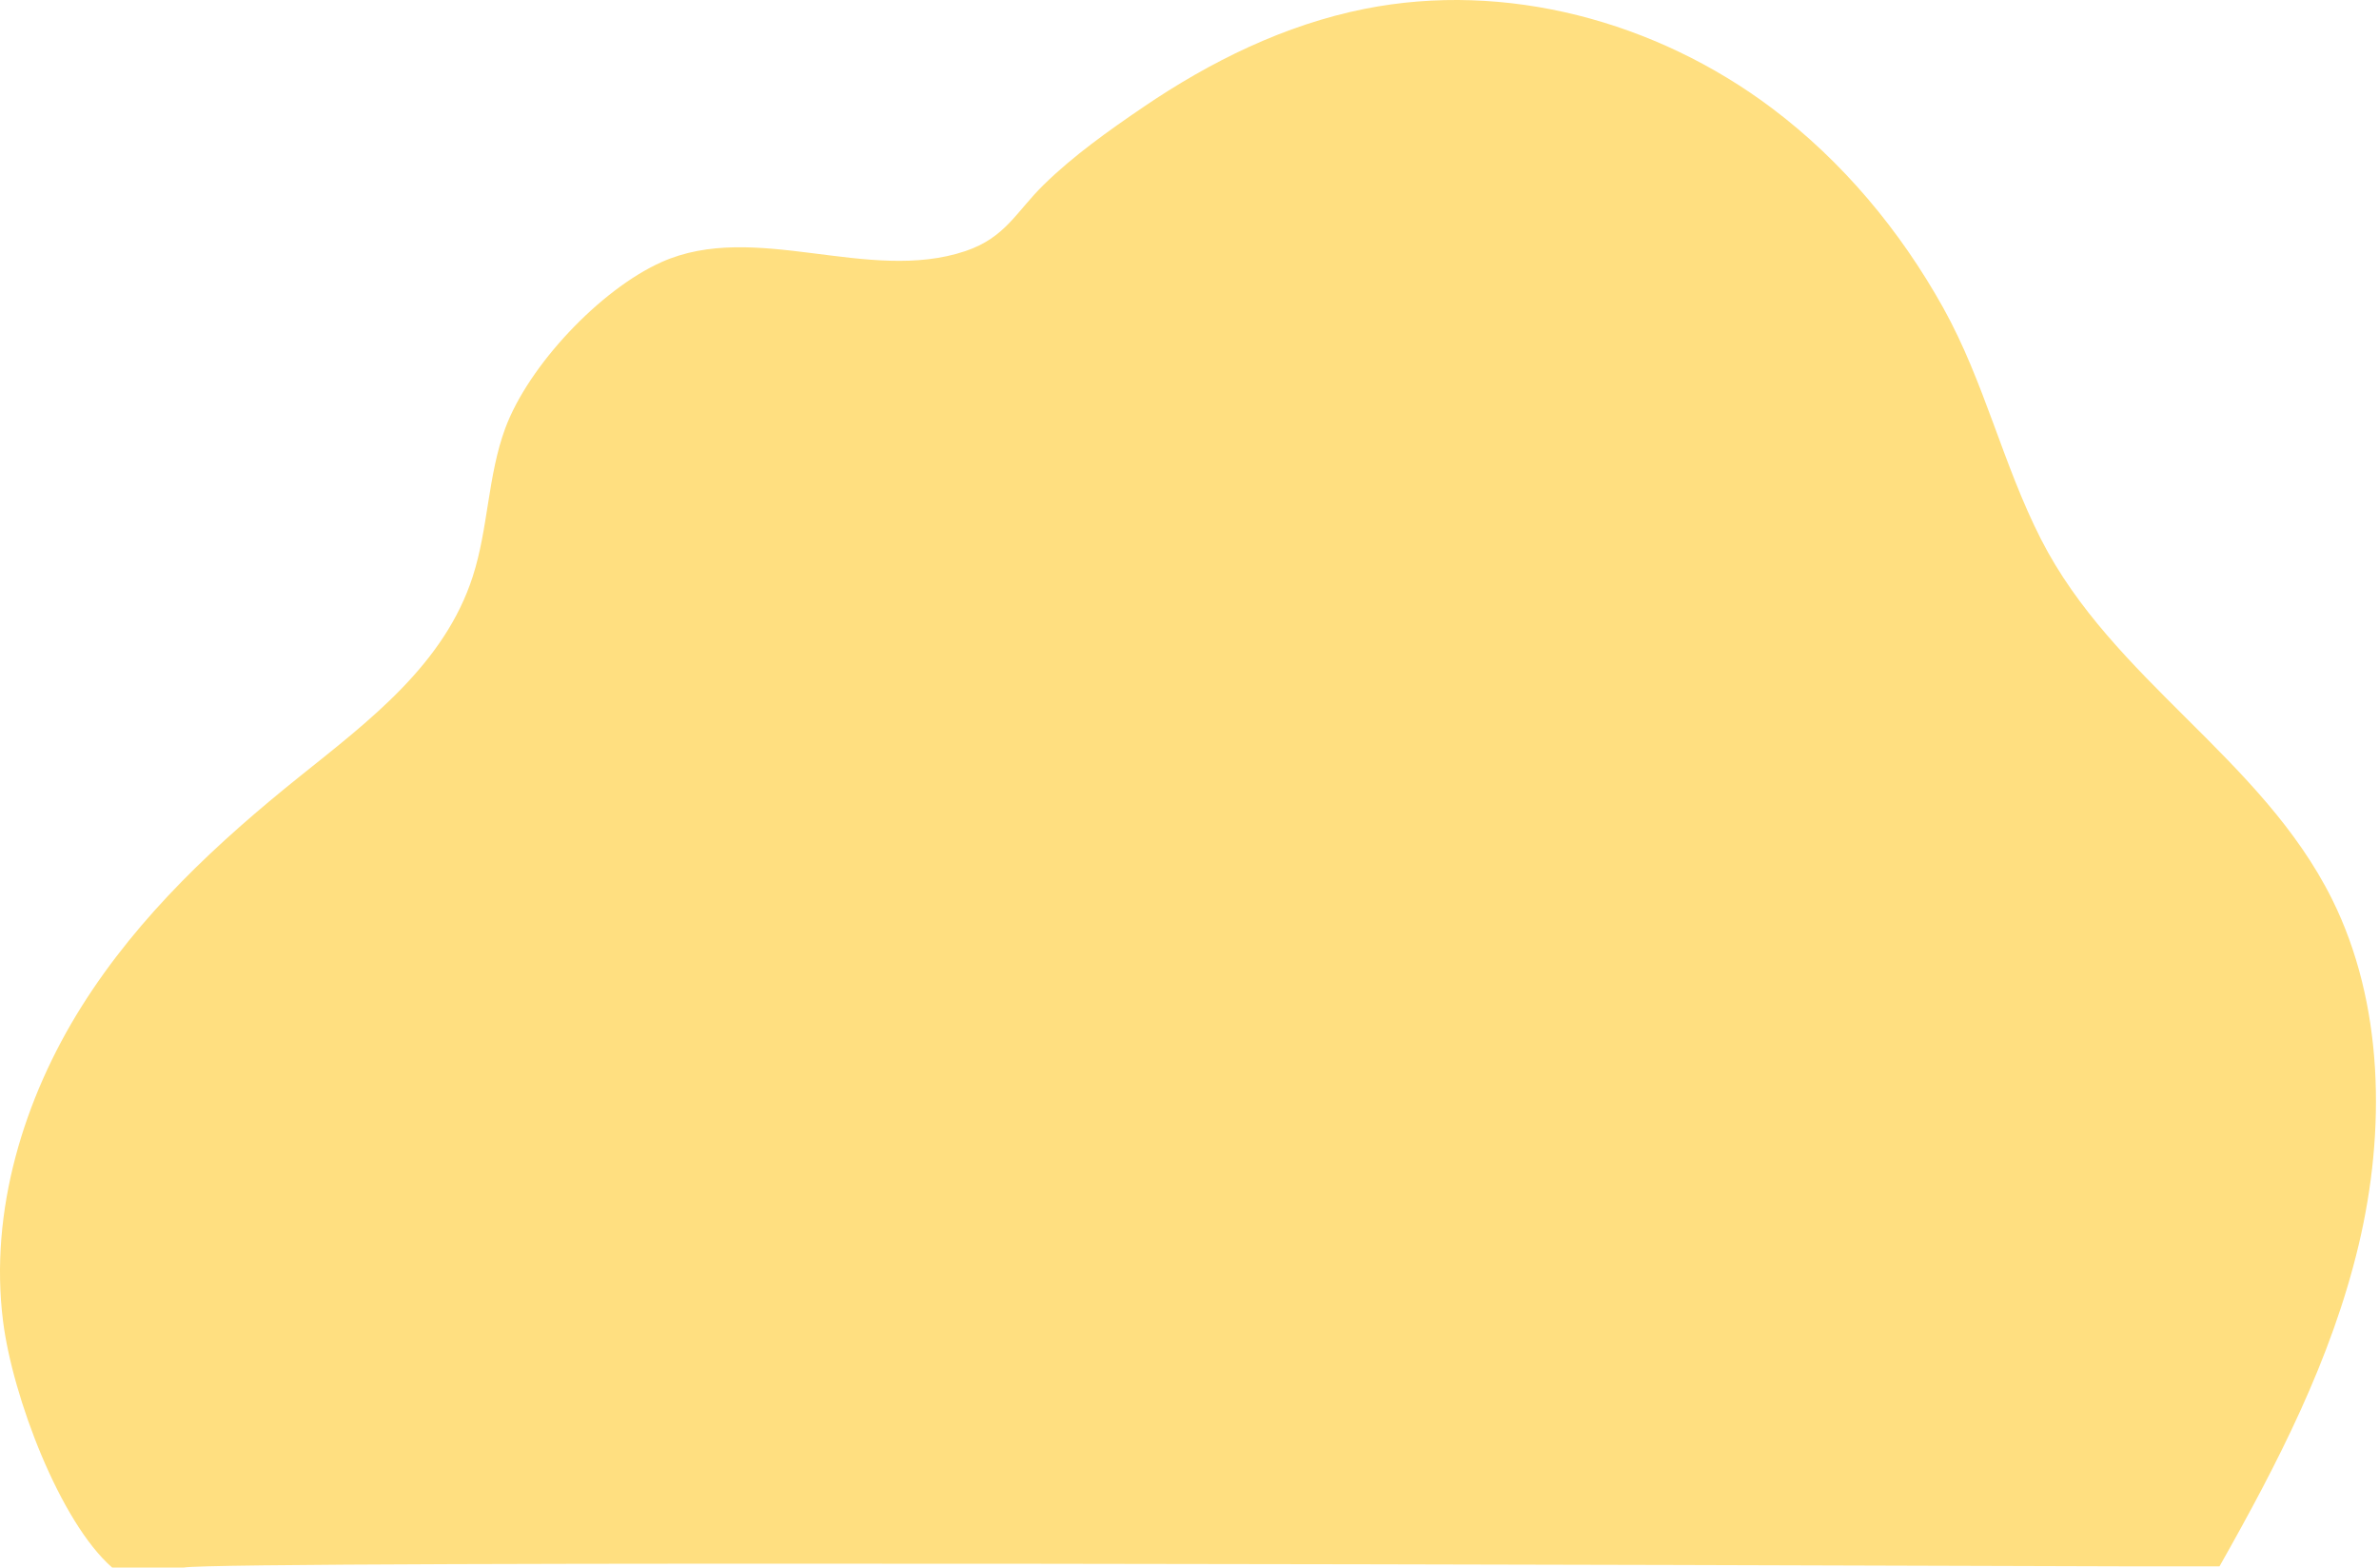 <svg width="305" height="201" viewBox="0 0 305 201" fill="none" xmlns="http://www.w3.org/2000/svg">
<path d="M10.46 129.056C17.846 117.309 27.964 107.95 38.468 99.527C47.27 92.462 56.98 85.188 60.61 73.917C62.595 67.772 62.538 60.978 64.768 54.938C67.74 46.885 76.949 37.129 84.795 33.613C96.798 28.23 111.303 36.393 123.767 32.197C128.917 30.462 130.275 27.154 133.822 23.679C137.619 19.959 142.184 16.719 146.572 13.735C155.175 7.882 164.703 3.18 174.961 1.136C193.029 -2.464 212.304 2.678 227.217 13.907C236.18 20.659 243.592 29.516 249.134 39.47C254.431 48.991 256.771 59.547 261.676 69.162C270.869 87.179 289.95 97.165 298.976 115.287C305.615 128.627 305.887 144.931 302.392 159.64C298.898 174.345 291.945 187.759 284.643 200.681C284.606 200.739 284.575 200.791 284.544 200.843H272.488C226.48 200.687 28.256 200.07 23.545 201H14.383C7.702 195.179 1.606 179.1 0.389 169.391C-1.387 155.262 3.079 140.803 10.46 129.056Z" fill="#FFDF80"/>
</svg>
